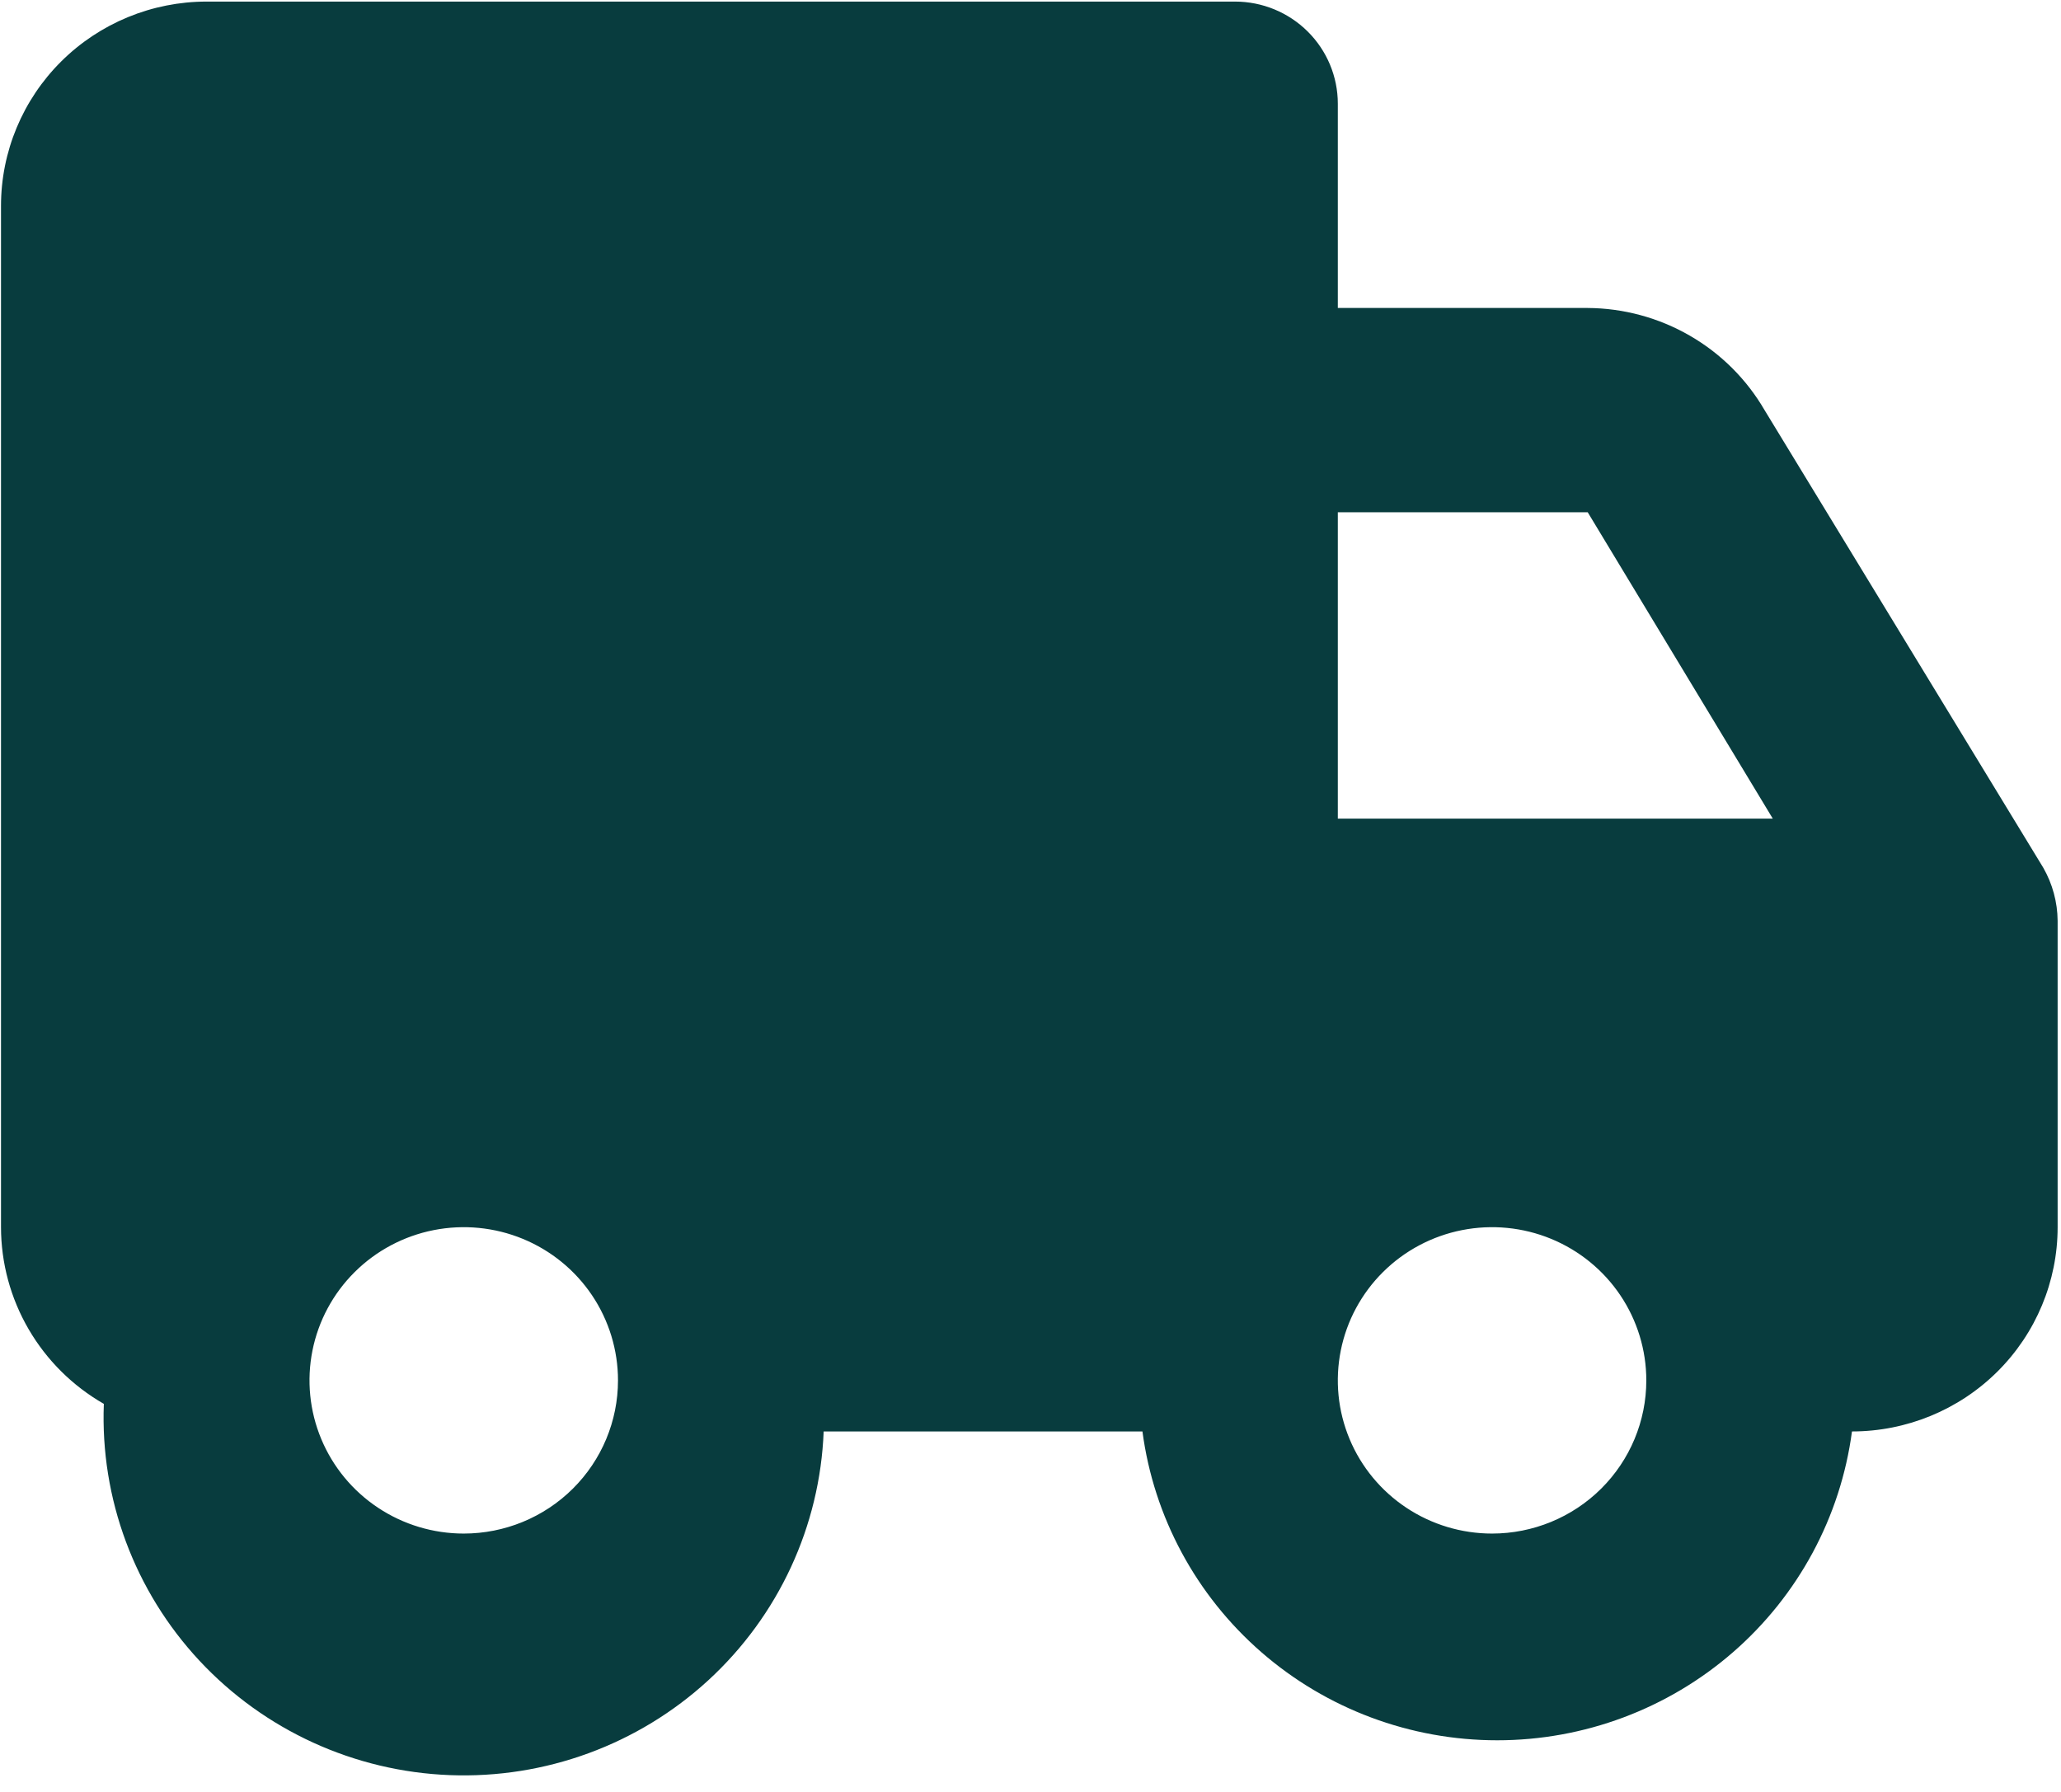 <svg width="115" height="100" viewBox="0 0 115 100" fill="none" xmlns="http://www.w3.org/2000/svg">
<path d="M98.46 22.887C97.458 21.164 96.021 19.731 94.289 18.732C92.558 17.732 90.593 17.199 88.591 17.187H74.648V5.788C74.648 4.276 74.043 2.827 72.967 1.758C71.891 0.689 70.432 0.088 68.91 0.088H11.532C8.488 0.088 5.569 1.289 3.417 3.427C1.265 5.565 0.056 8.464 0.056 11.488V68.484C0.058 70.483 0.589 72.446 1.597 74.177C2.604 75.907 4.051 77.344 5.794 78.344C5.589 83.635 7.507 88.79 11.128 92.675C14.749 96.56 19.776 98.858 25.102 99.062C30.428 99.266 35.617 97.36 39.529 93.763C43.44 90.166 45.753 85.173 45.959 79.883H63.746C64.38 84.651 66.738 89.029 70.38 92.2C74.021 95.37 78.699 97.118 83.541 97.118C88.384 97.118 93.061 95.37 96.703 92.2C100.345 89.029 102.702 84.651 103.337 79.883C106.38 79.883 109.299 78.682 111.451 76.544C113.603 74.406 114.812 71.507 114.812 68.484V51.385C114.803 50.345 114.527 49.325 114.009 48.421L98.46 22.887ZM74.648 28.586H88.591L98.919 45.685H74.648V28.586ZM25.876 85.582C24.174 85.582 22.51 85.081 21.095 84.141C19.679 83.202 18.576 81.867 17.925 80.305C17.273 78.742 17.103 77.023 17.435 75.365C17.767 73.707 18.587 72.183 19.791 70.988C20.994 69.792 22.528 68.978 24.197 68.648C25.867 68.318 27.597 68.487 29.17 69.134C30.743 69.781 32.087 70.877 33.033 72.283C33.978 73.689 34.483 75.342 34.483 77.033C34.483 79.3 33.576 81.475 31.962 83.078C30.348 84.681 28.159 85.582 25.876 85.582ZM83.254 85.582C81.552 85.582 79.888 85.081 78.473 84.141C77.058 83.202 75.954 81.867 75.303 80.305C74.651 78.742 74.481 77.023 74.813 75.365C75.145 73.707 75.965 72.183 77.169 70.988C78.372 69.792 79.906 68.978 81.575 68.648C83.245 68.318 84.975 68.487 86.548 69.134C88.121 69.781 89.465 70.877 90.411 72.283C91.356 73.689 91.861 75.342 91.861 77.033C91.861 79.3 90.954 81.475 89.34 83.078C87.726 84.681 85.537 85.582 83.254 85.582Z" fill="#083C3E"/>
</svg>

